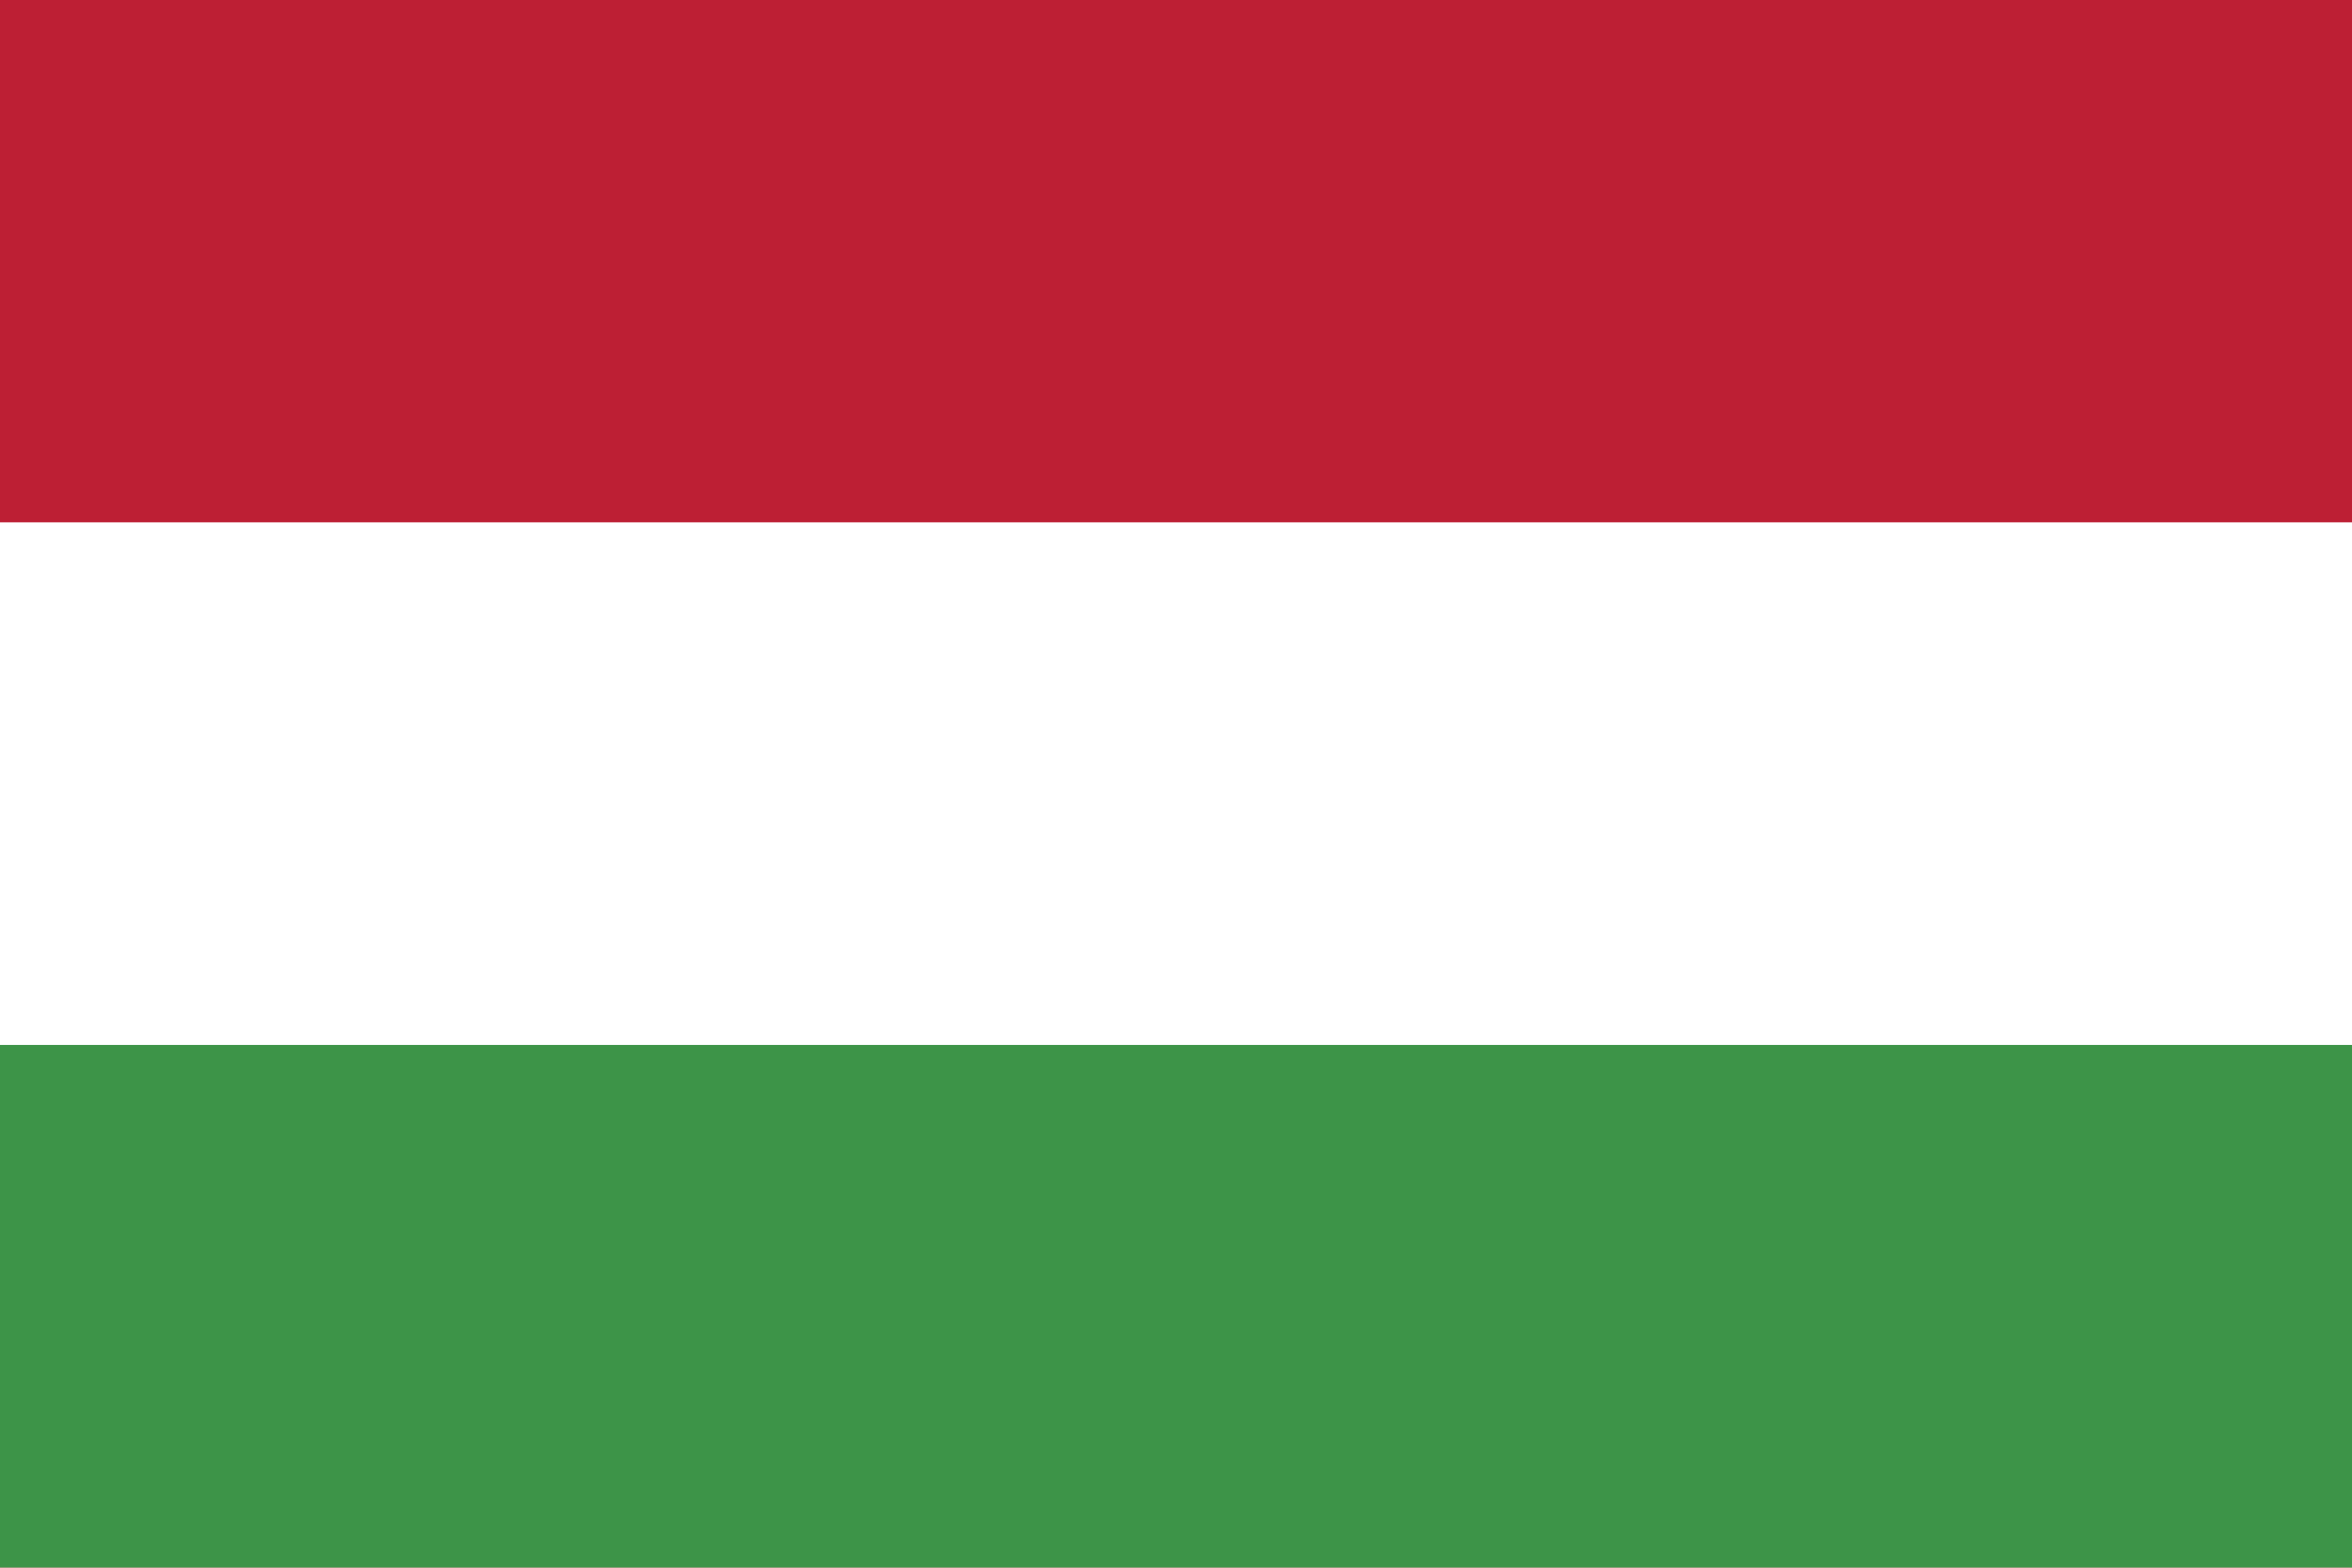 <svg xmlns="http://www.w3.org/2000/svg" viewBox="0 0 80 53.33"><defs><style>.cls-1{fill:#bd1f34;}.cls-2{fill:#fff;}.cls-3{fill:#3d9448;}</style></defs><title>HU</title><g id="Layer_2" data-name="Layer 2"><g id="Capa_1" data-name="Capa 1"><rect class="cls-1" width="80" height="53.33"/><rect class="cls-2" y="17.77" width="80" height="35.55"/><rect class="cls-3" y="35.55" width="80" height="17.78"/></g></g></svg>